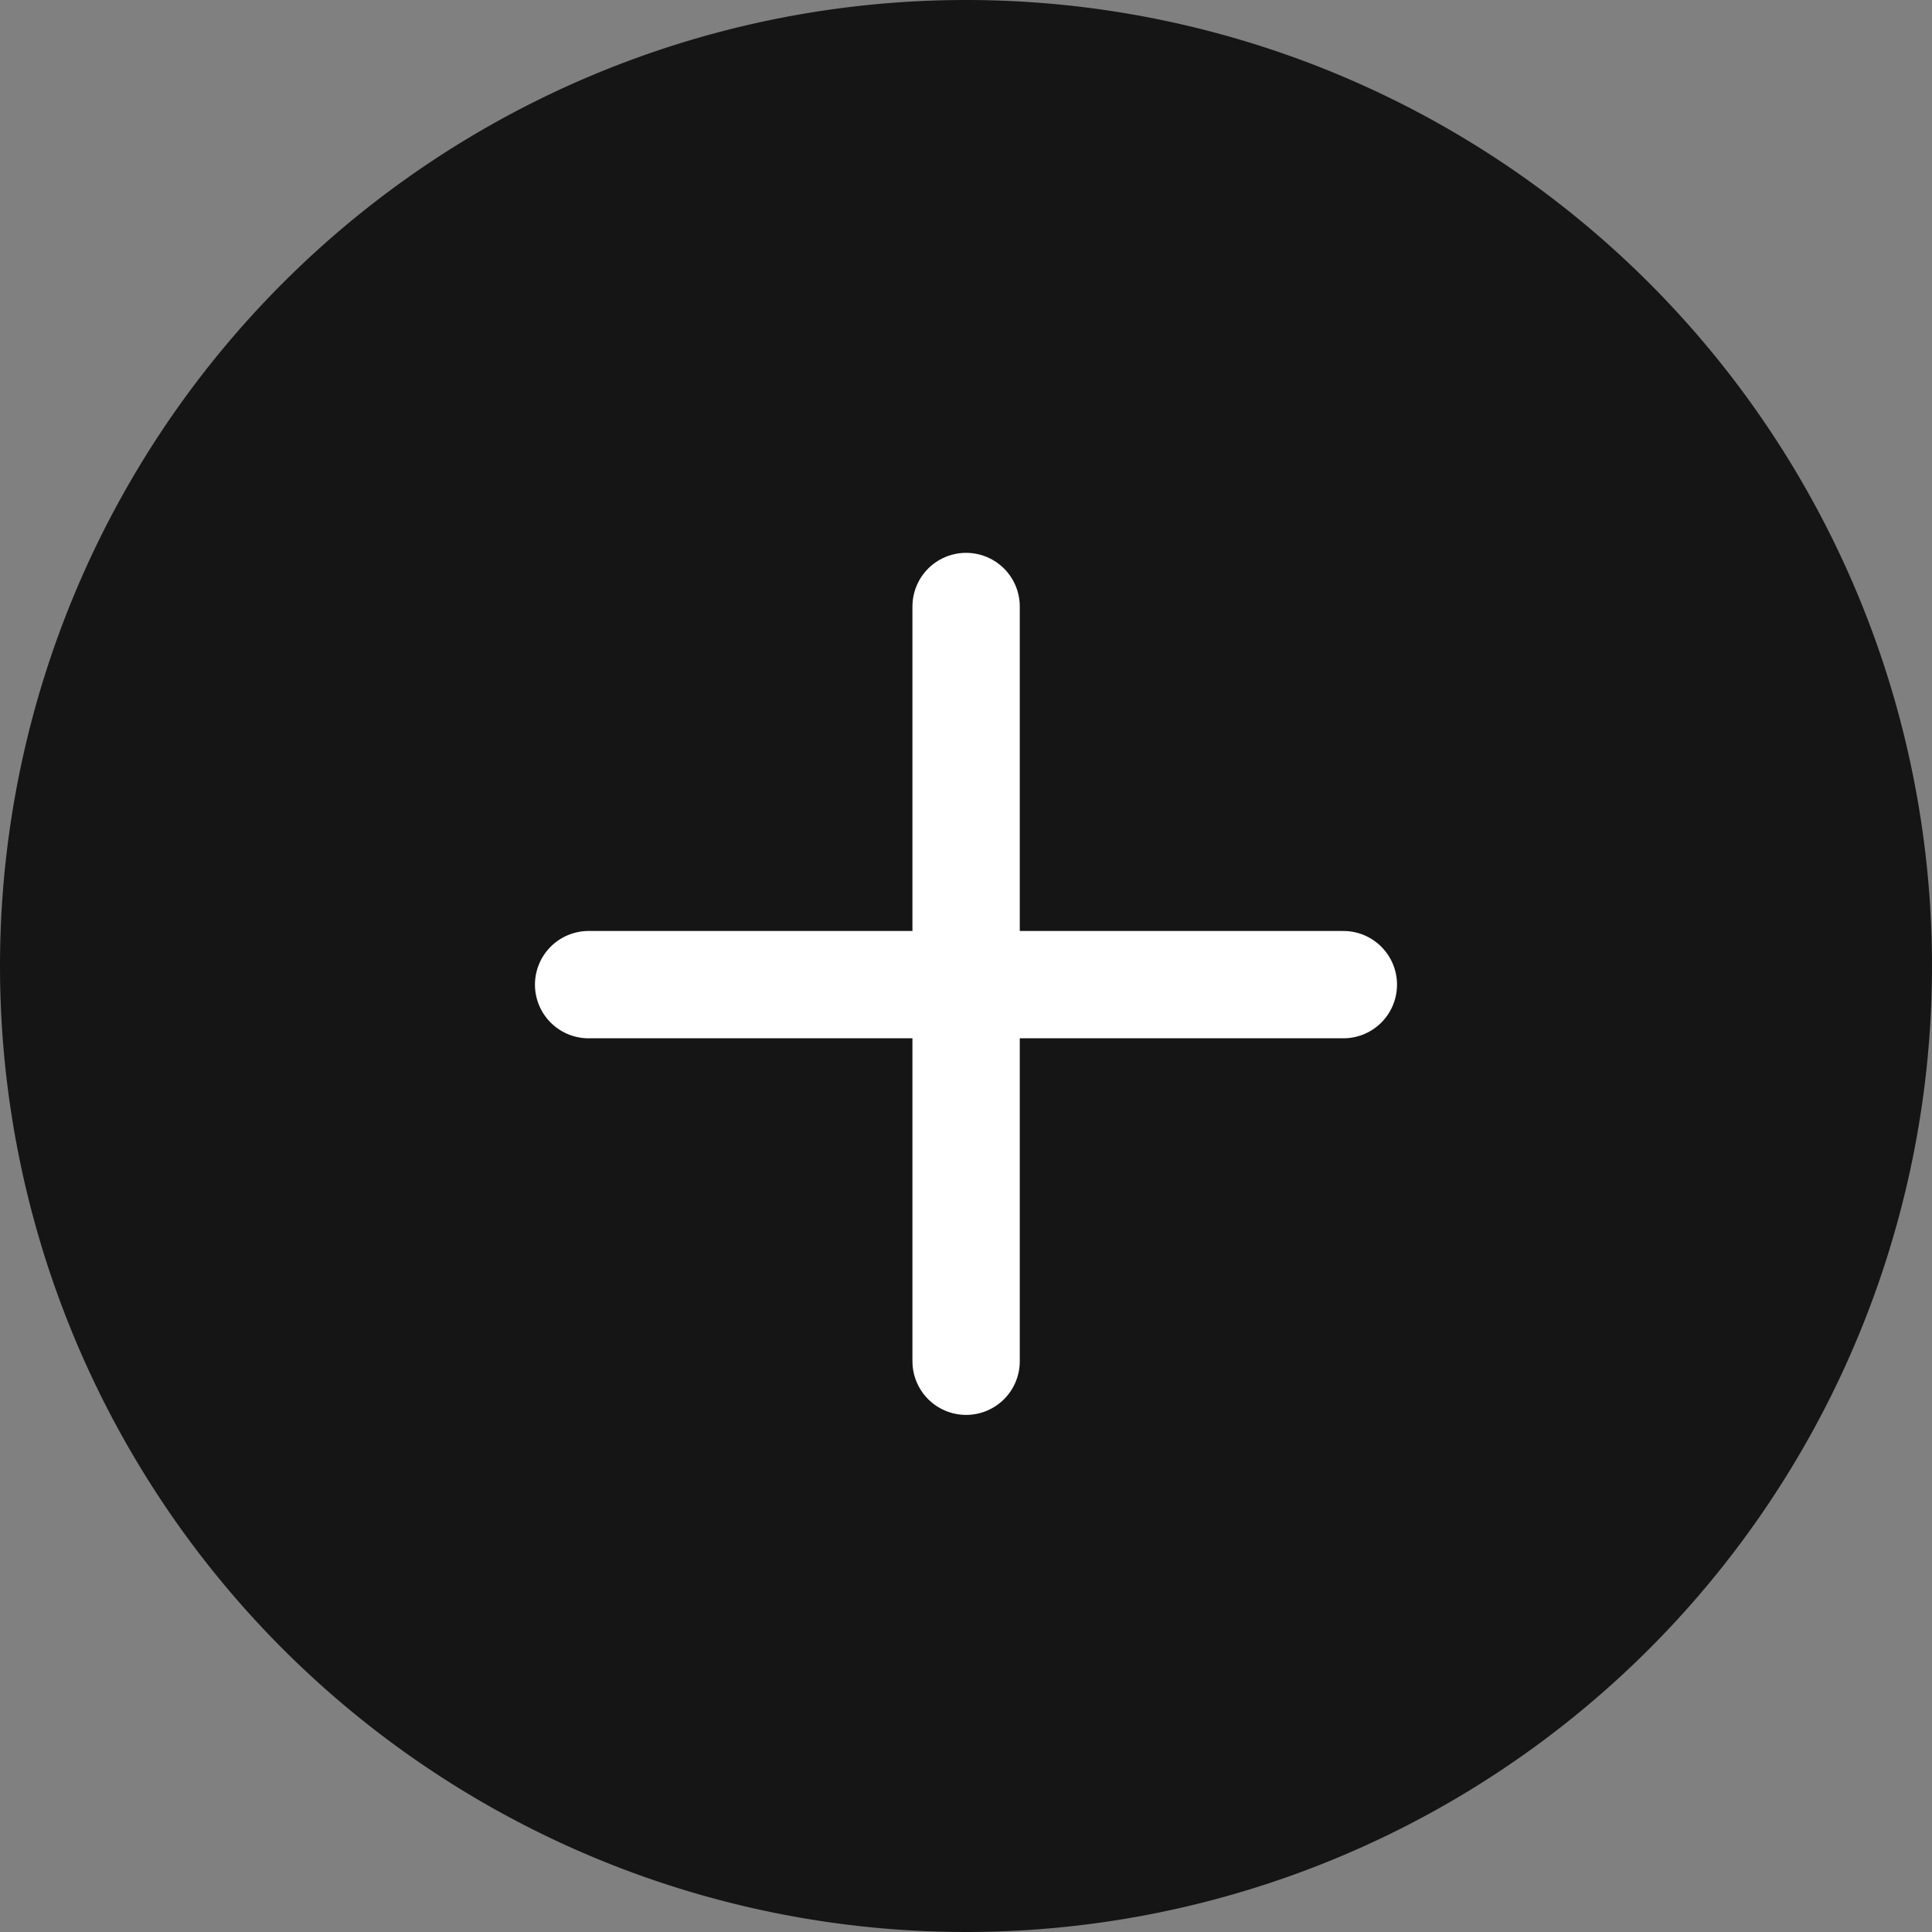<svg xmlns="http://www.w3.org/2000/svg" width="54" height="54" viewBox="0 0 54 54">
  <rect x="0" y="0" width="54" height="54" fill="#808080" stroke="none"/>
  <g id="Group_8" data-name="Group 8" transform="translate(7.948 31.5)">
    <path id="Path_102" data-name="Path 102" d="M25,0A25,25,0,1,1,0,25,25,25,0,0,1,25,0Z" transform="translate(-5.948 -29.5)" fill="#151515" stroke="#151515" stroke-width="4"/>
    <line id="Line_17" data-name="Line 17" x2="21.095" transform="translate(8.504 -3.979)" fill="none" stroke="#fff" stroke-linecap="round" stroke-width="3"/>
    <line id="Line_18" data-name="Line 18" y2="21.095" transform="translate(19.055 -14.548)" fill="none" stroke="#fff" stroke-linecap="round" stroke-width="3"/>
  </g>
</svg>
